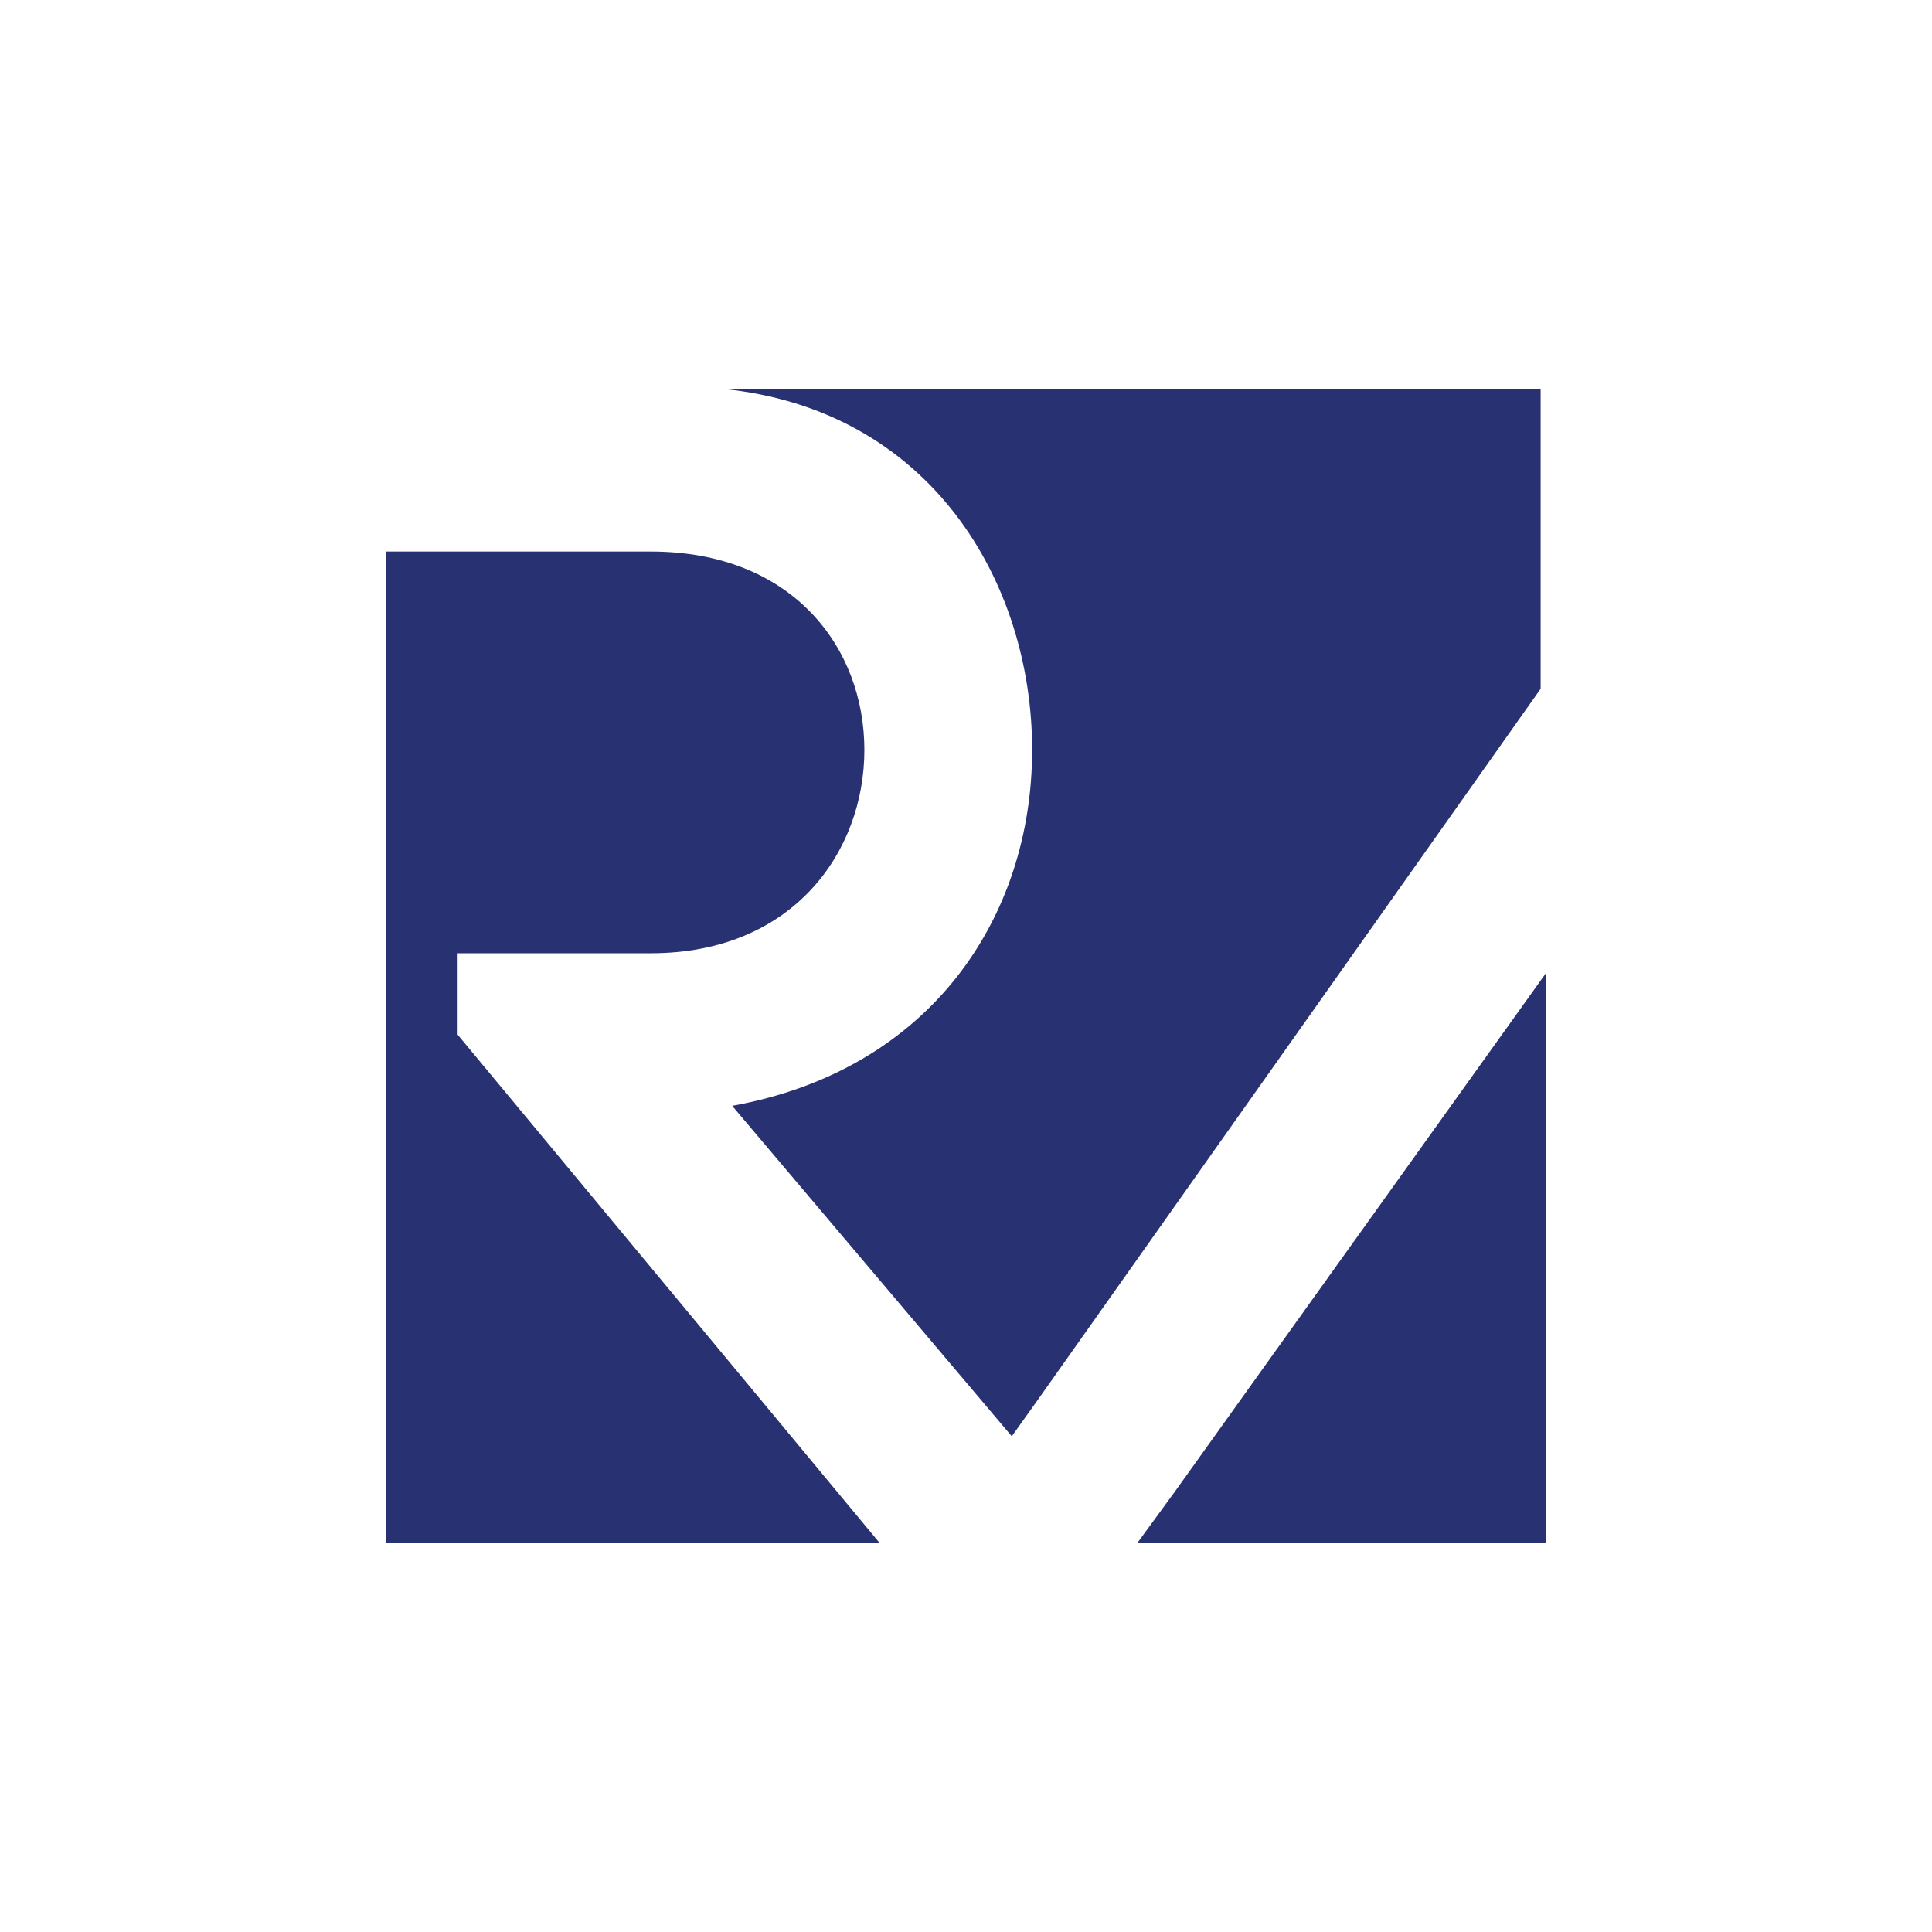<?xml version="1.0" encoding="utf-8"?>
<svg role="img" viewBox="0 0 24 24" xmlns="http://www.w3.org/2000/svg">
	<title>RISC-V</title>
	<path d="M6.949.051h16.948v6.21l-10.425 14.742-.524.734-5.789-6.842c4.103-.74 6.21-3.896 6.21-7.371 0-3.475-2.107-7.053-6.42-7.474zM1.475 13.421l8.739 10.527H0V3.419h5.474c2.945 0 4.422 1.999 4.422 4.107 0 2.107-1.476 4.21-4.422 4.21H1.475v1.686zm14.069 10.527H24V12.157l-7.685 10.738-.77 1.054z" transform="translate(4.8, 4.8) scale(0.6)" fill="#283272"></path>
</svg>